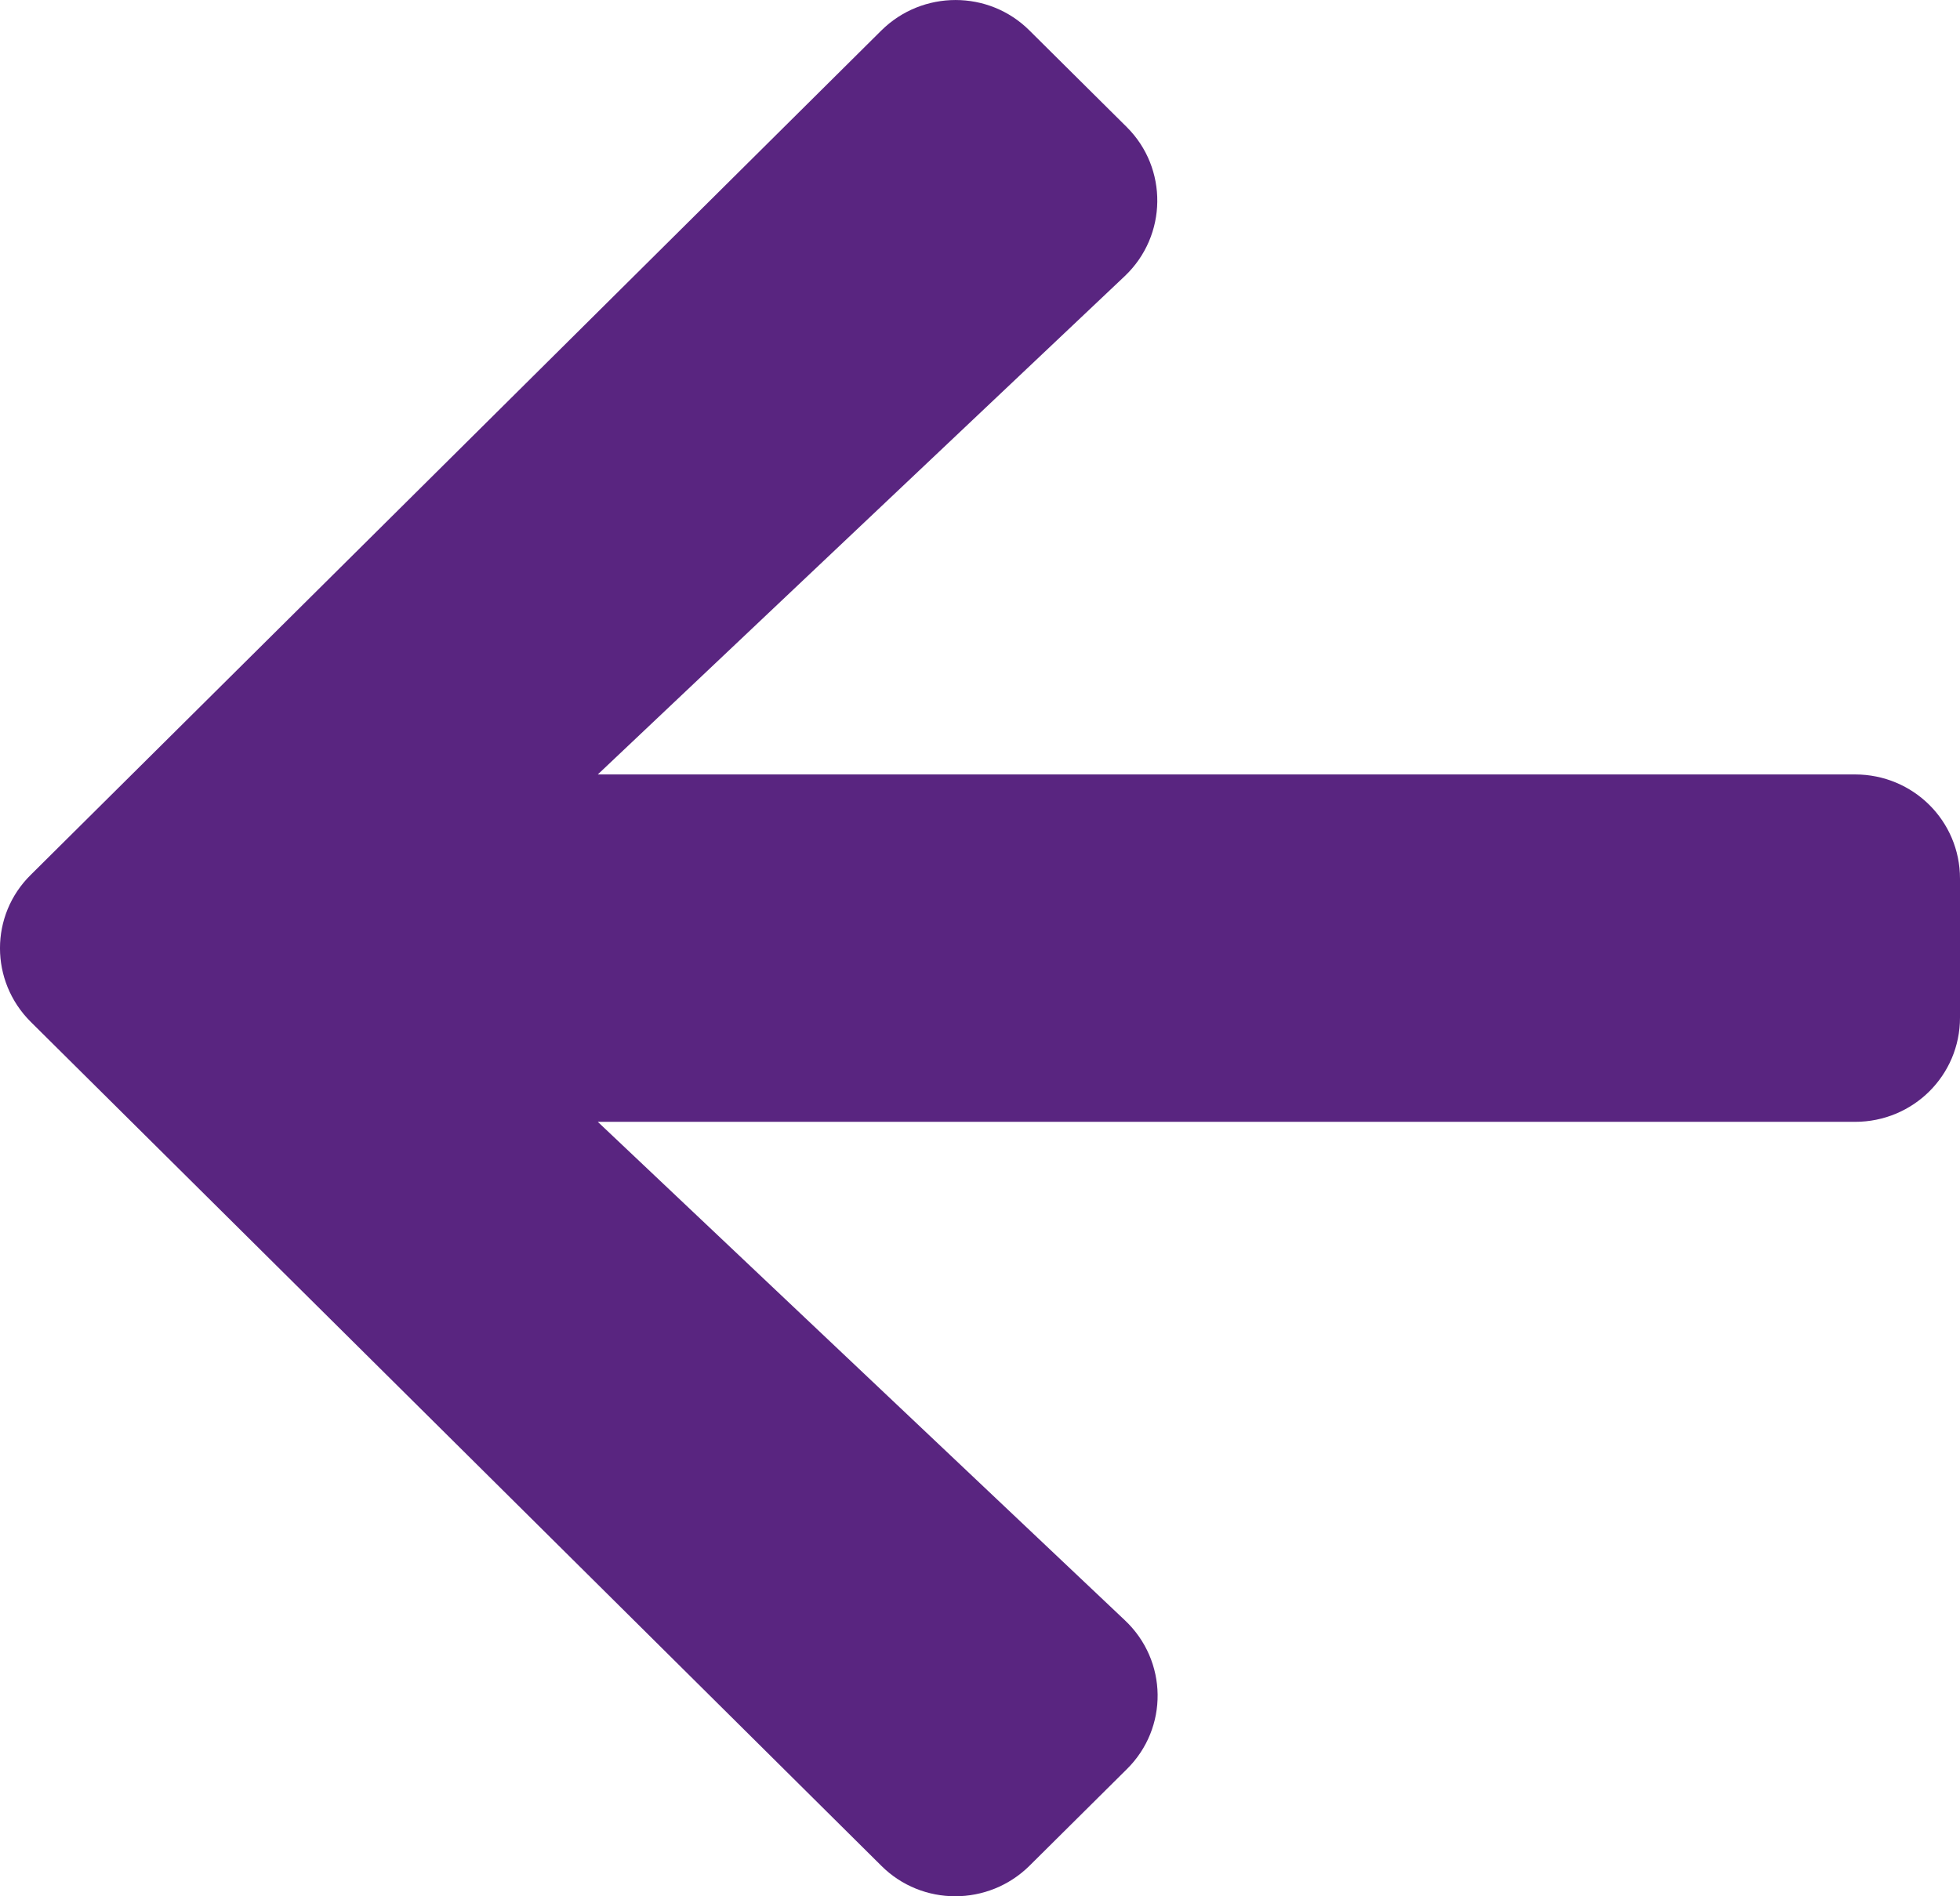 <svg xmlns="http://www.w3.org/2000/svg" width="31" height="30" viewBox="0 0 31 30" fill="none">
<path d="M17.82 27.991L16.284 29.516C15.633 30.161 14.582 30.161 13.938 29.516L0.488 16.168C-0.163 15.522 -0.163 14.478 0.488 13.839L13.938 0.484C14.588 -0.161 15.64 -0.161 16.284 0.484L17.82 2.009C18.477 2.662 18.463 3.727 17.792 4.366L9.455 12.252H29.34C30.26 12.252 31 12.987 31 13.901V16.099C31 17.013 30.26 17.748 29.34 17.748H9.455L17.792 25.634C18.47 26.273 18.484 27.338 17.82 27.991Z" fill="#592580"/>
</svg>